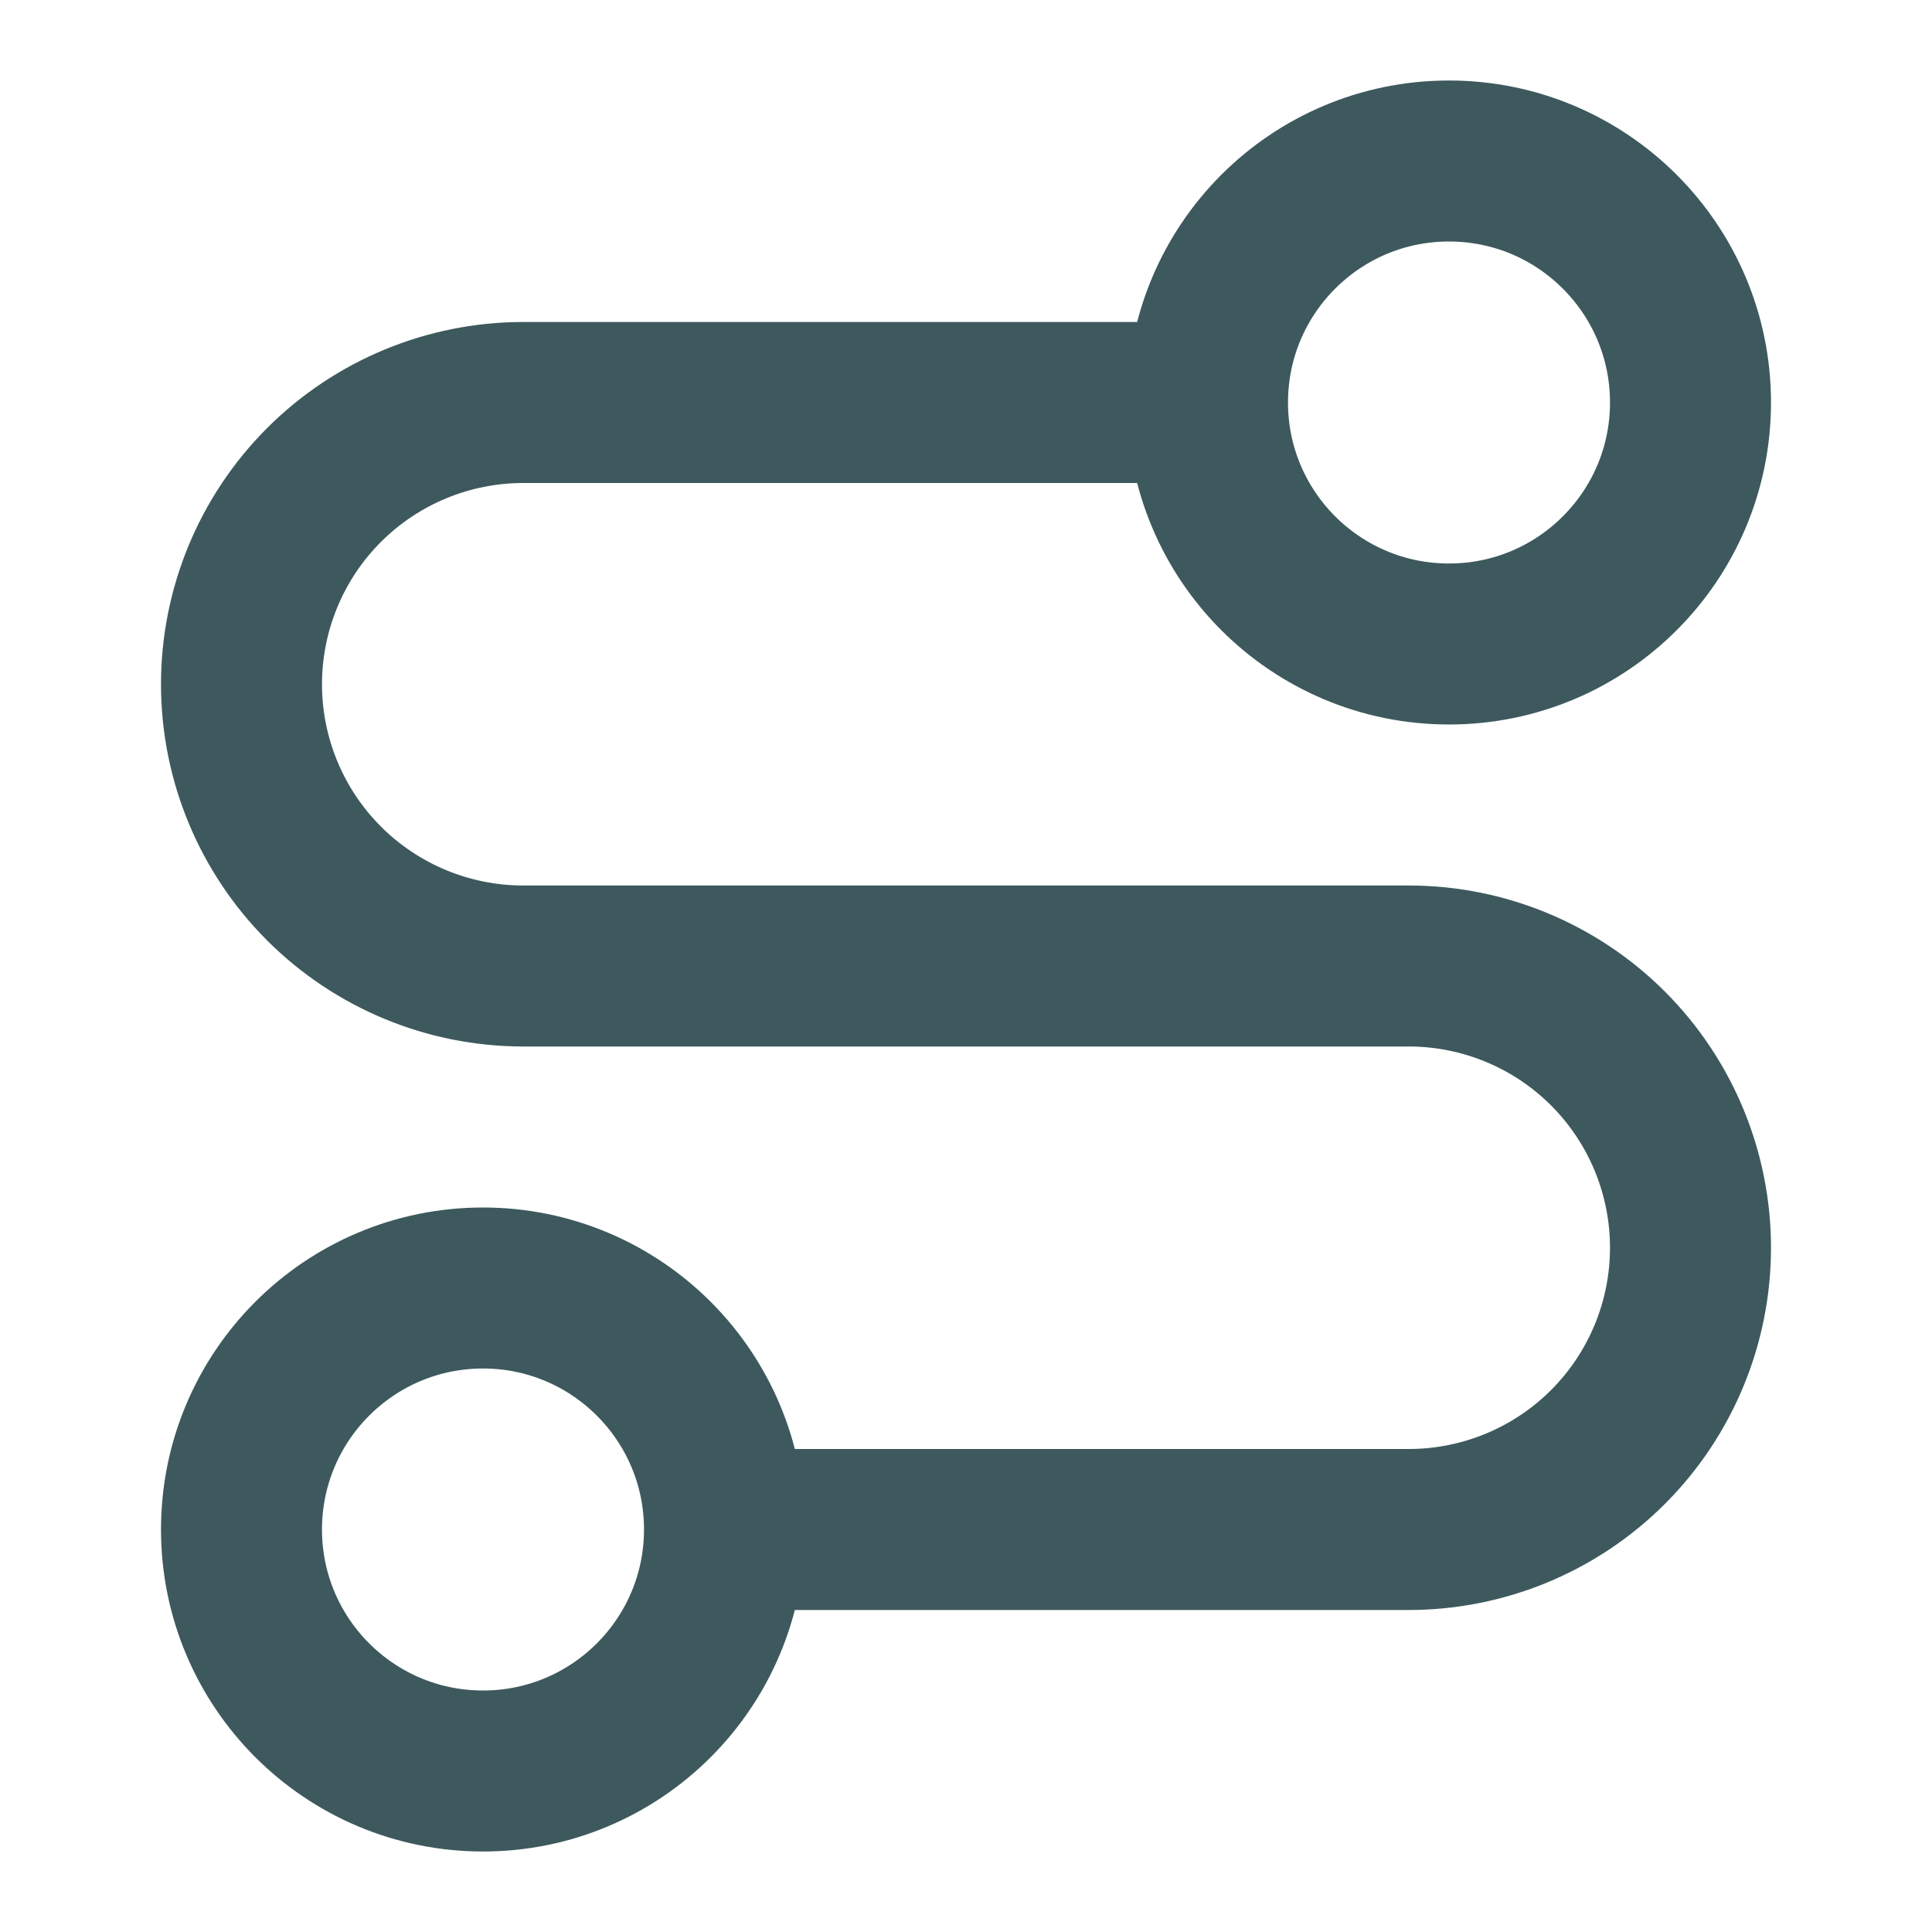 <svg width="24" height="24" viewBox="0 0 24 24" fill="none" xmlns="http://www.w3.org/2000/svg">
<path d="M9 19C9 20.657 7.657 22 6 22C4.343 22 3 20.657 3 19C3 17.343 4.343 16 6 16C7.657 16 9 17.343 9 19ZM9 19H17.5C18.428 19 19.319 18.631 19.975 17.975C20.631 17.319 21 16.428 21 15.5C21 14.572 20.631 13.681 19.975 13.025C19.319 12.369 18.428 12 17.5 12H6.5C5.572 12 4.681 11.631 4.025 10.975C3.369 10.319 3 9.428 3 8.5C3 7.572 3.369 6.681 4.025 6.025C4.681 5.369 5.572 5 6.5 5H15M15 5C15 6.657 16.343 8 18 8C19.657 8 21 6.657 21 5C21 3.343 19.657 2 18 2C16.343 2 15 3.343 15 5Z" stroke="#3D595D" stroke-width="2" stroke-linecap="round" stroke-linejoin="round"/>
</svg>
